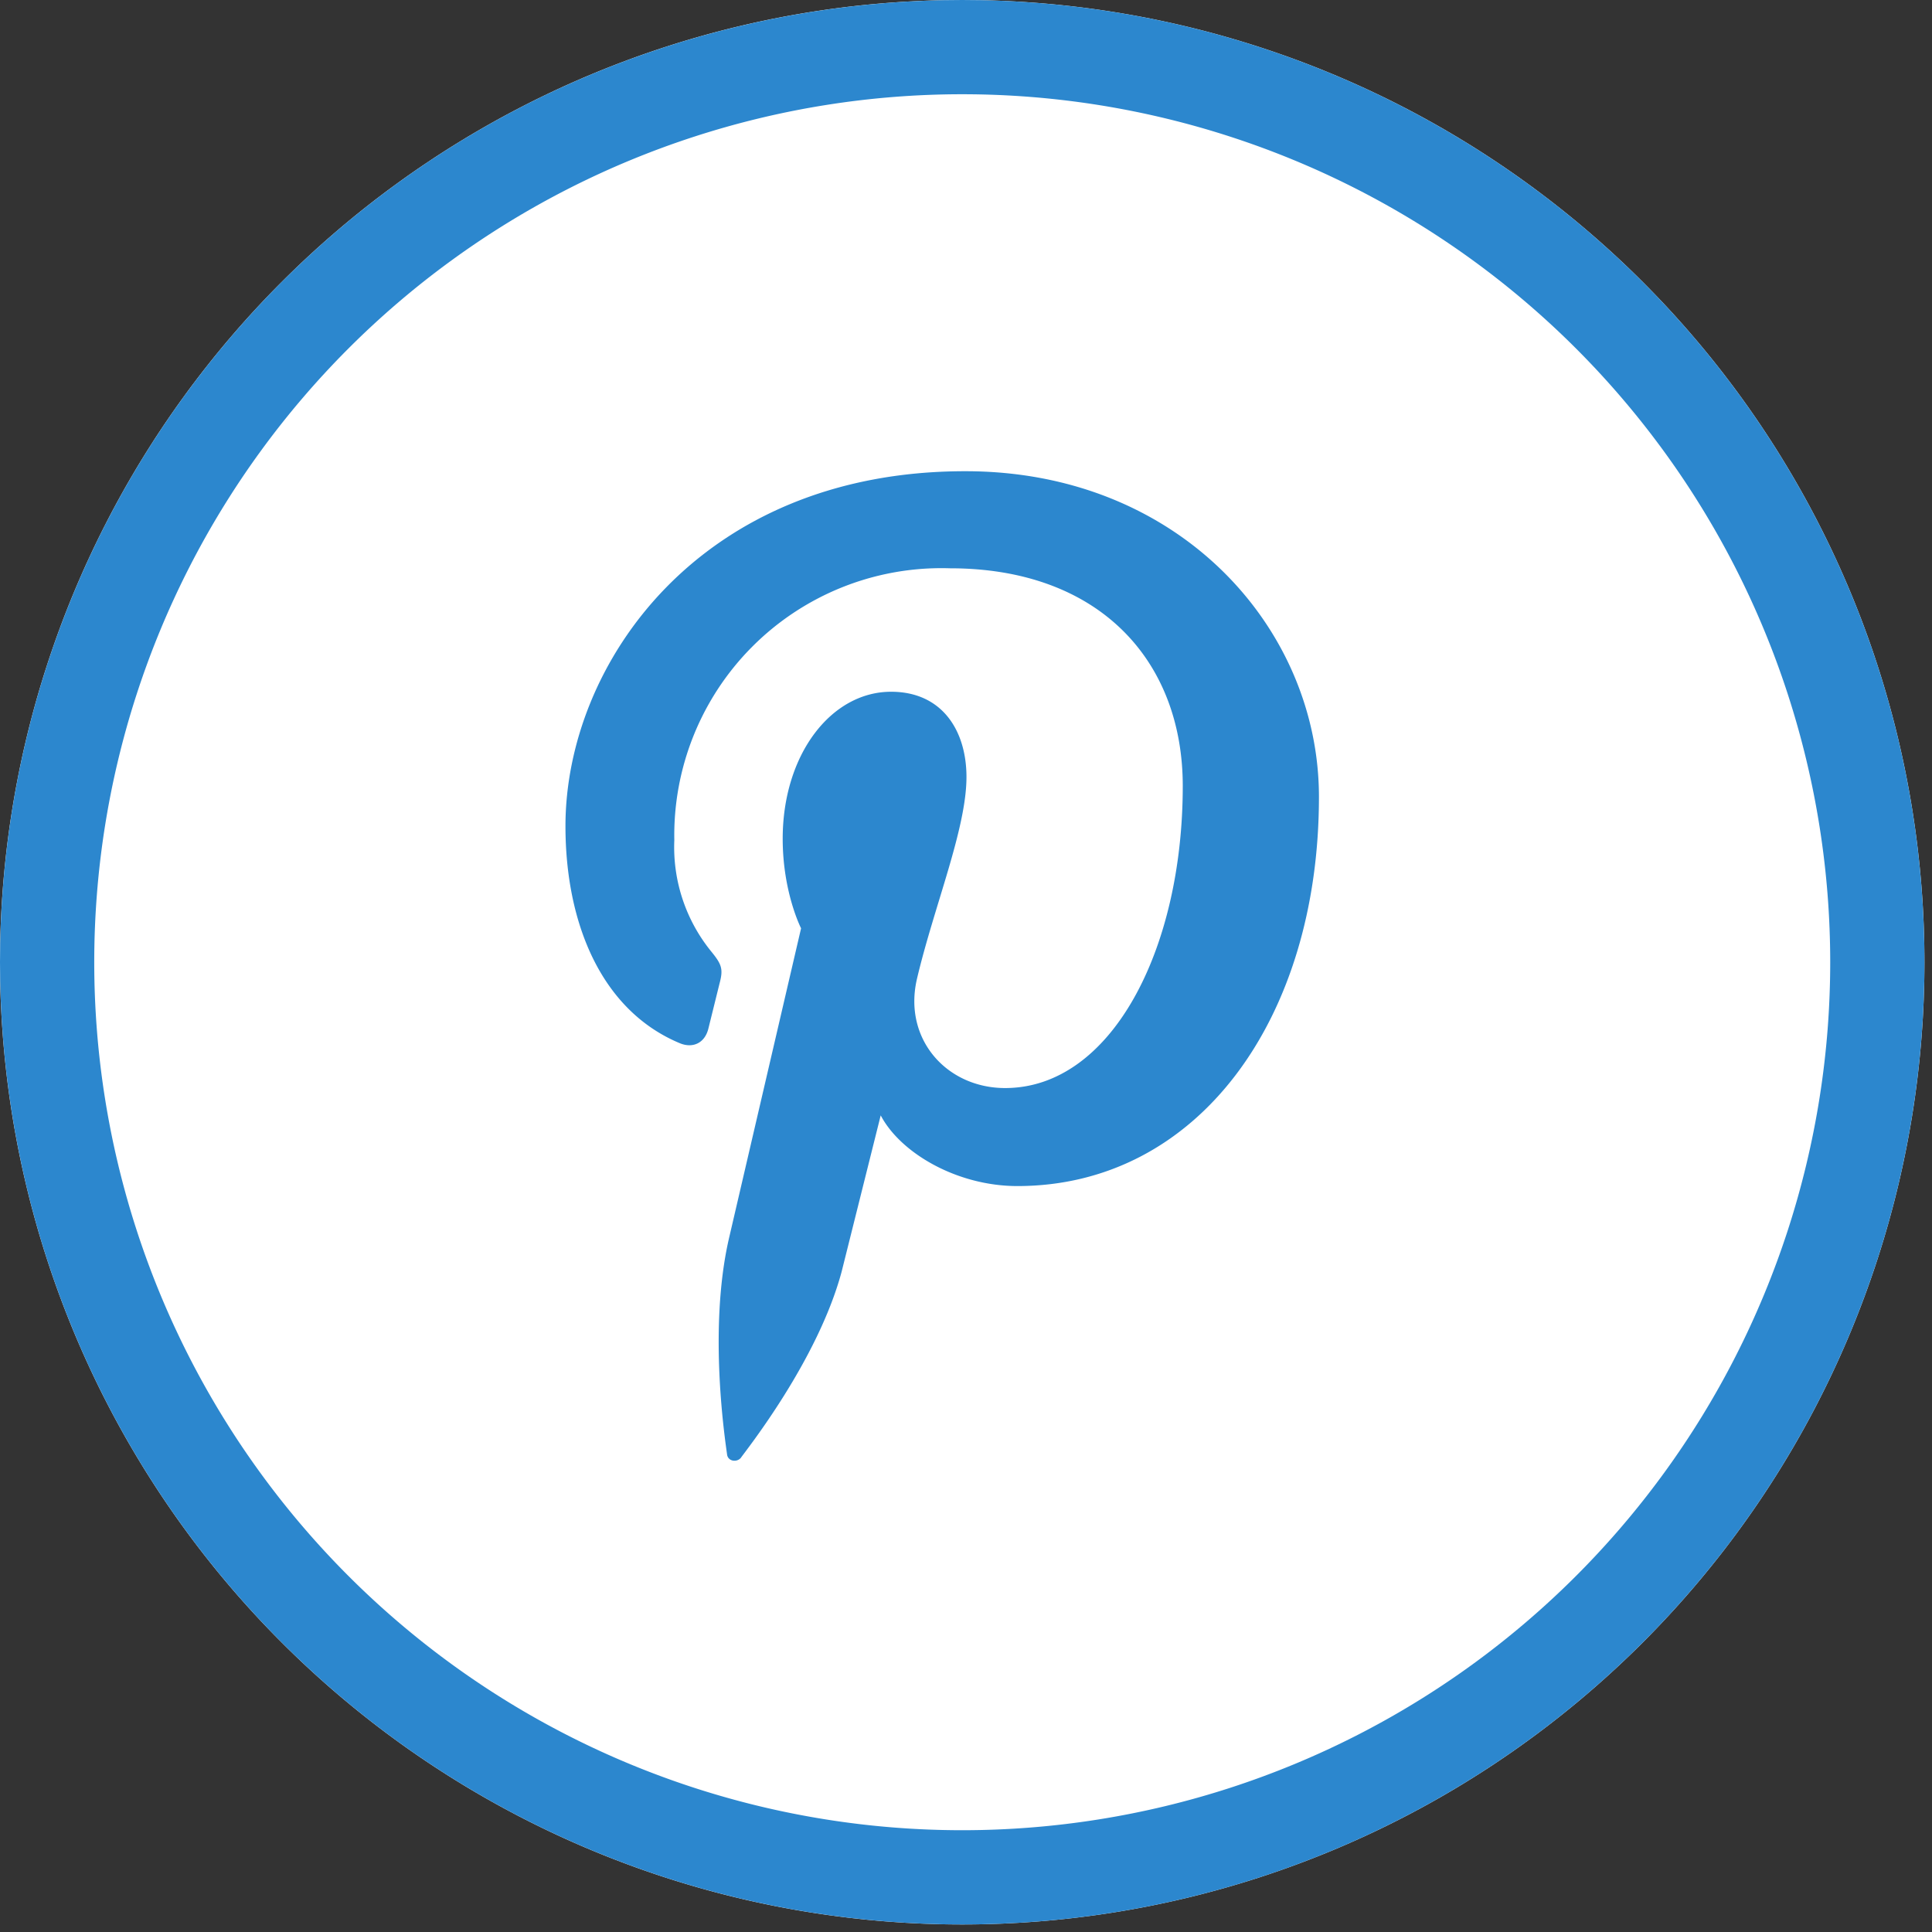 <svg xmlns="http://www.w3.org/2000/svg" viewBox="0 0 41 41"><rect x="0" y="0" width="41" height="41" fill="#333333" stroke="none"/><defs/><defs><clipPath id="a"><path fill="#fff" d="M20.42 0a20.42 20.42 0 110 40.84 20.42 20.42 0 010-40.84z"/></clipPath></defs><path fill="#fff" d="M20.42 0a20.42 20.42 0 110 40.84 20.42 20.42 0 010-40.84z"/><path fill="none" stroke="#2c87ce" stroke-linecap="round" stroke-linejoin="round" stroke-miterlimit="20" stroke-width="4" d="M20.42 0a20.42 20.42 0 110 40.84 20.42 20.42 0 010-40.84z" clip-path="url(&quot;#a&quot;)"/><g><path fill="#2c87ce" d="M20.48 10C14.84 10 12 14.1 12 17.53c0 2.08.77 3.92 2.43 4.61.27.11.52 0 .6-.3l.24-.97c.08-.3.05-.4-.17-.67a3.51 3.51 0 01-.79-2.37 5.67 5.67 0 015.85-5.77c3.19 0 4.94 1.98 4.94 4.62 0 3.48-1.52 6.41-3.77 6.41-1.24 0-2.17-1.04-1.87-2.32.36-1.53 1.05-3.18 1.05-4.28 0-.99-.52-1.81-1.6-1.81-1.27 0-2.3 1.33-2.3 3.12 0 1.14.39 1.9.39 1.9l-1.53 6.58c-.45 1.95-.07 4.35-.04 4.59.02.14.2.17.29.07.11-.16 1.63-2.06 2.14-3.95l.83-3.32c.42.8 1.62 1.5 2.9 1.5 3.82 0 6.4-3.53 6.4-8.26 0-3.58-2.97-6.91-7.5-6.91"/></g></svg>